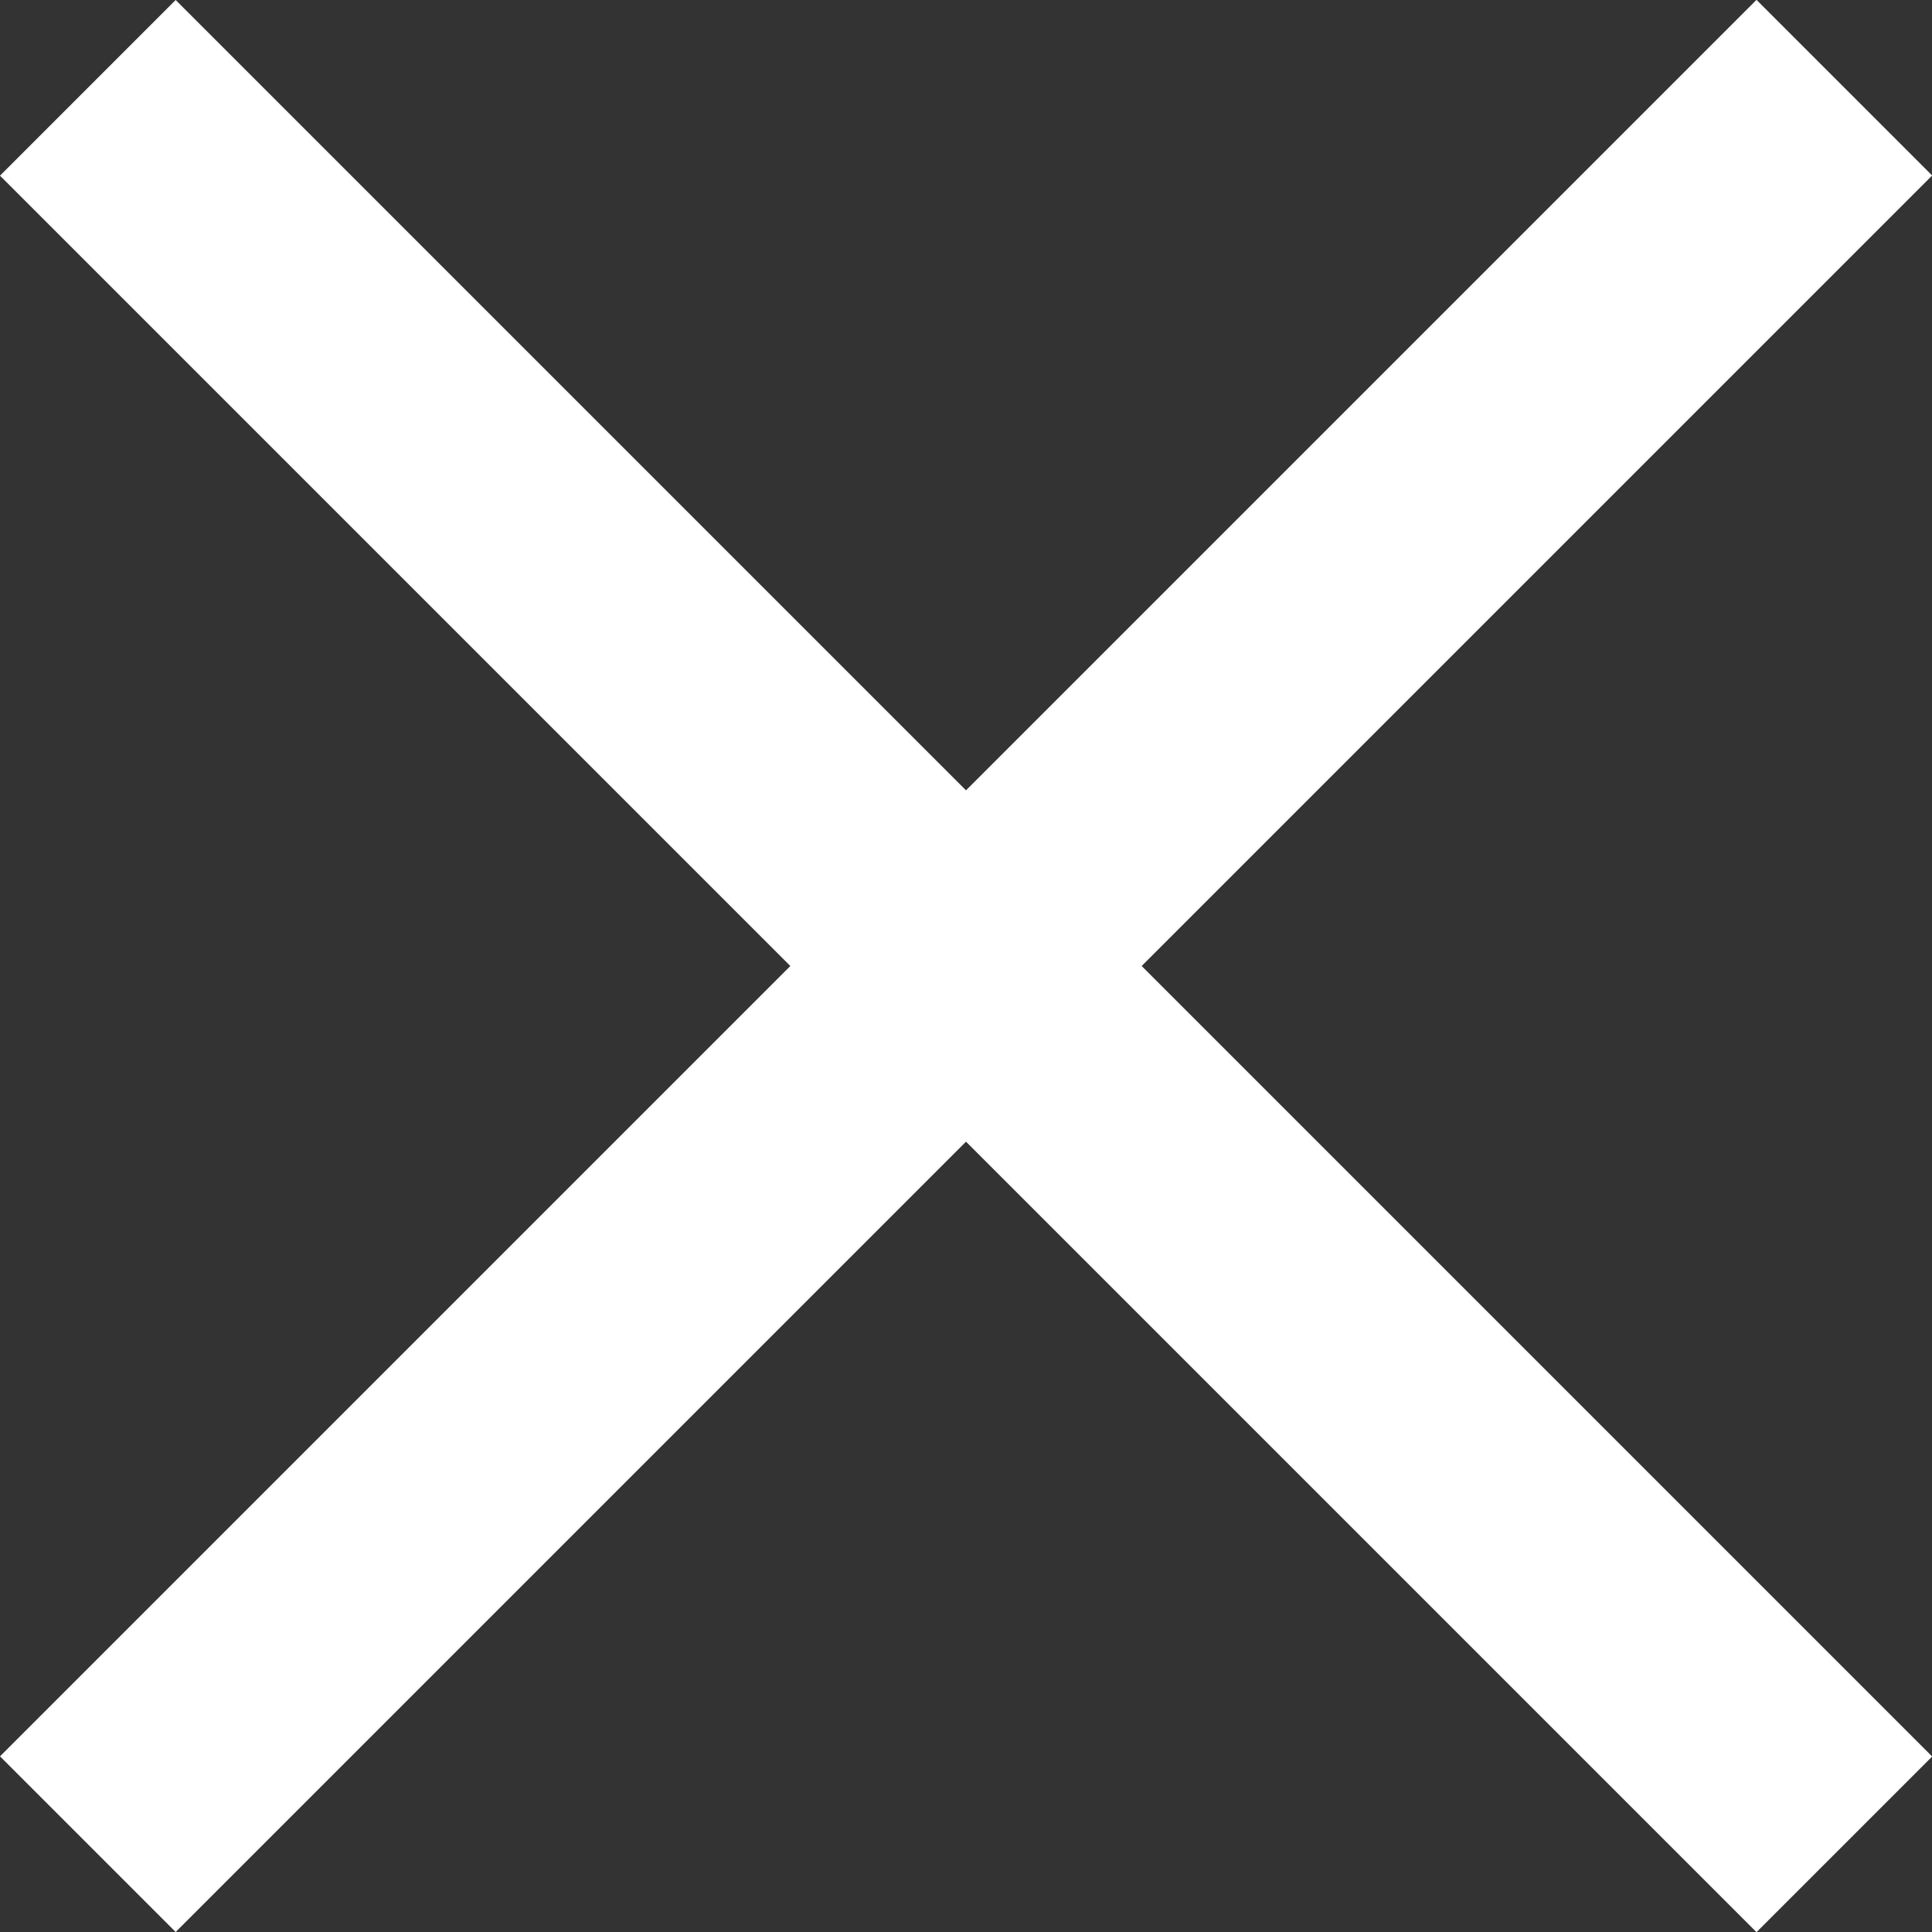 <svg width="12" height="12" viewBox="0 0 12 12" fill="none" xmlns="http://www.w3.org/2000/svg">
<rect x="0" y="0" width="12" height="12" fill="#333333" stroke="none"/>
<rect x="1.091" y="-0" width="15.429" height="1.543" transform="rotate(45 1.091 -0)" fill="white"/>
<rect x="-0" y="10.909" width="15.429" height="1.543" transform="rotate(-45 -0 10.909)" fill="white"/>
</svg>
